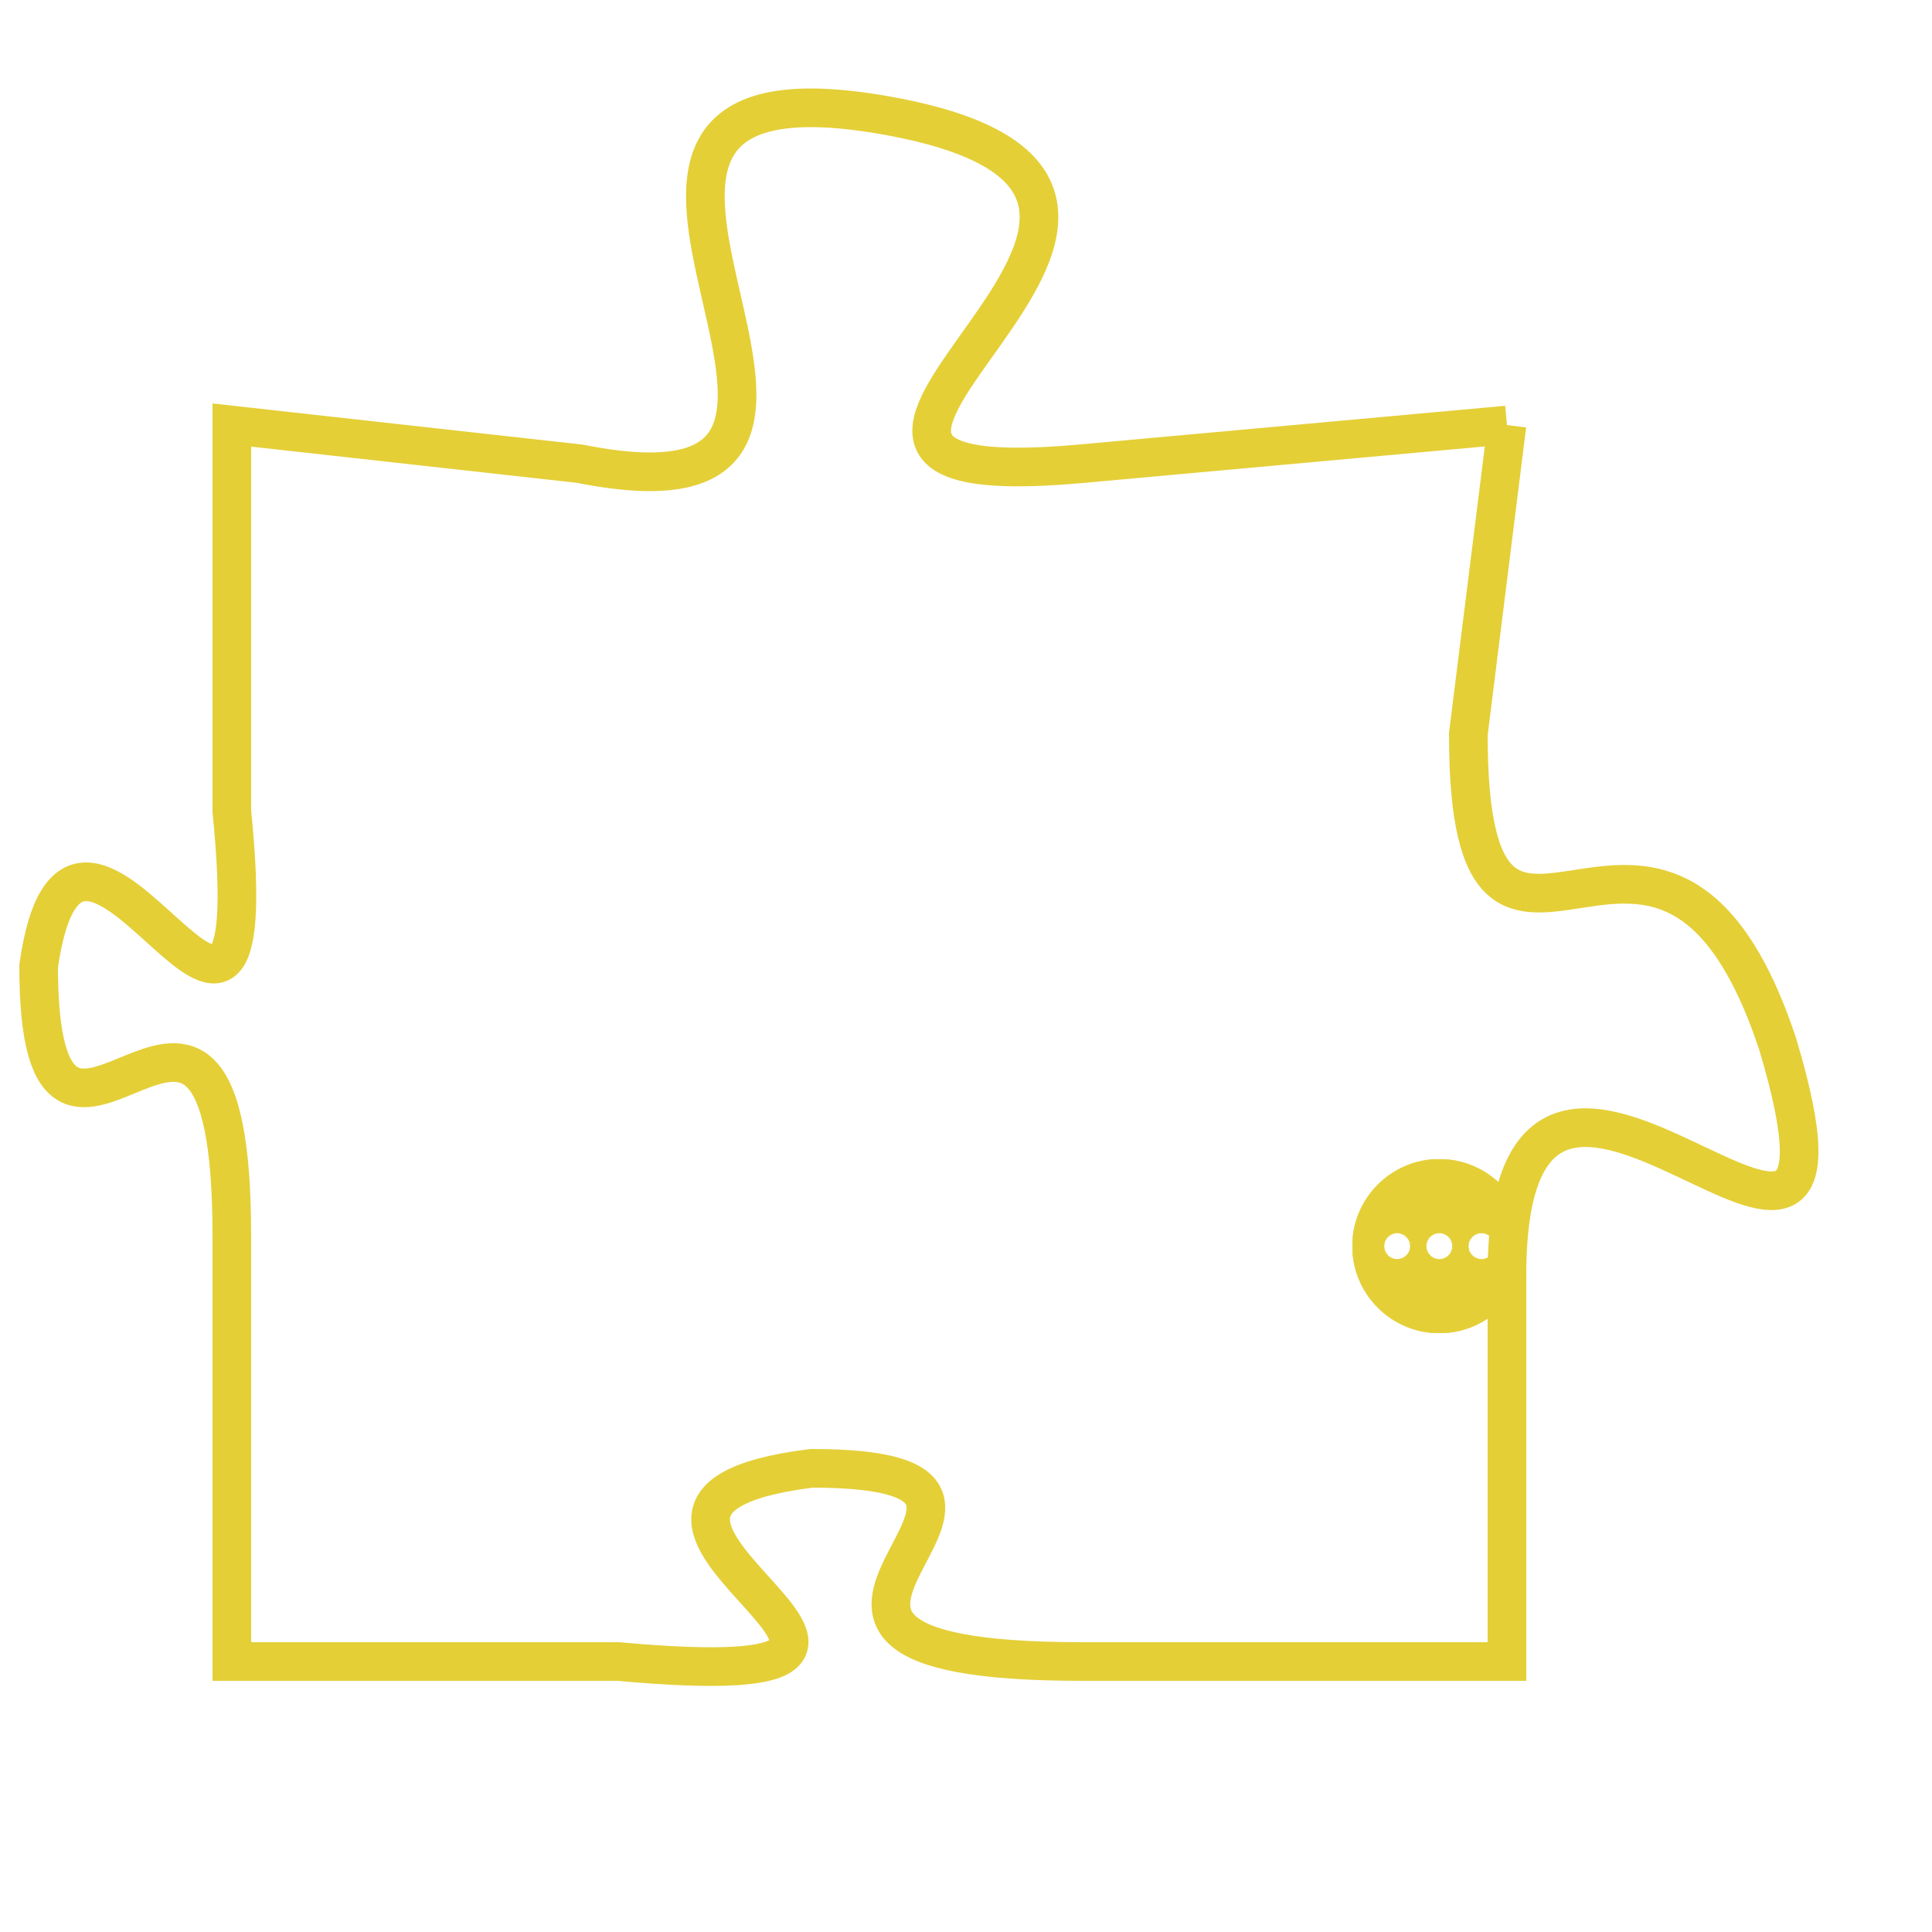 <svg version="1.1" xmlns="http://www.w3.org/2000/svg" xmlns:xlink="http://www.w3.org/1999/xlink" fill="transparent" x="0" y="0" width="350" height="350" preserveAspectRatio="xMinYMin slice"><style type="text/css">.links{fill:transparent;stroke: #E4CF37;}.links:hover{fill:#63D272; opacity:0.4;}</style><defs><g id="allt"><path id="t1265" d="M3168,288 L3157,289 C3146,290 3163,282 3152,280 C3141,278 3154,291 3144,289 L3135,288 3135,288 L3135,298 C3136,308 3131,295 3130,302 C3130,310 3135,299 3135,309 L3135,320 3135,320 L3145,320 C3156,321 3142,316 3150,315 C3158,315 3146,320 3157,320 L3168,320 3168,320 L3168,310 C3168,300 3178,314 3175,304 C3172,295 3167,305 3167,296 L3168,288"/></g><clipPath id="c" clipRule="evenodd" fill="transparent"><use href="#t1265"/></clipPath></defs><svg viewBox="3129 277 50 45" preserveAspectRatio="xMinYMin meet"><svg width="4380" height="2430"><g><image crossorigin="anonymous" x="0" y="0" href="https://nftpuzzle.license-token.com/assets/completepuzzle.svg" width="100%" height="100%" /><g class="links"><use href="#t1265"/></g></g></svg><svg x="3164" y="307" height="9%" width="9%" viewBox="0 0 330 330"><g><a xlink:href="https://nftpuzzle.license-token.com/" class="links"><title>See the most innovative NFT based token software licensing project</title><path fill="#E4CF37" id="more" d="M165,0C74.019,0,0,74.019,0,165s74.019,165,165,165s165-74.019,165-165S255.981,0,165,0z M85,190 c-13.785,0-25-11.215-25-25s11.215-25,25-25s25,11.215,25,25S98.785,190,85,190z M165,190c-13.785,0-25-11.215-25-25 s11.215-25,25-25s25,11.215,25,25S178.785,190,165,190z M245,190c-13.785,0-25-11.215-25-25s11.215-25,25-25 c13.785,0,25,11.215,25,25S258.785,190,245,190z"></path></a></g></svg></svg></svg>